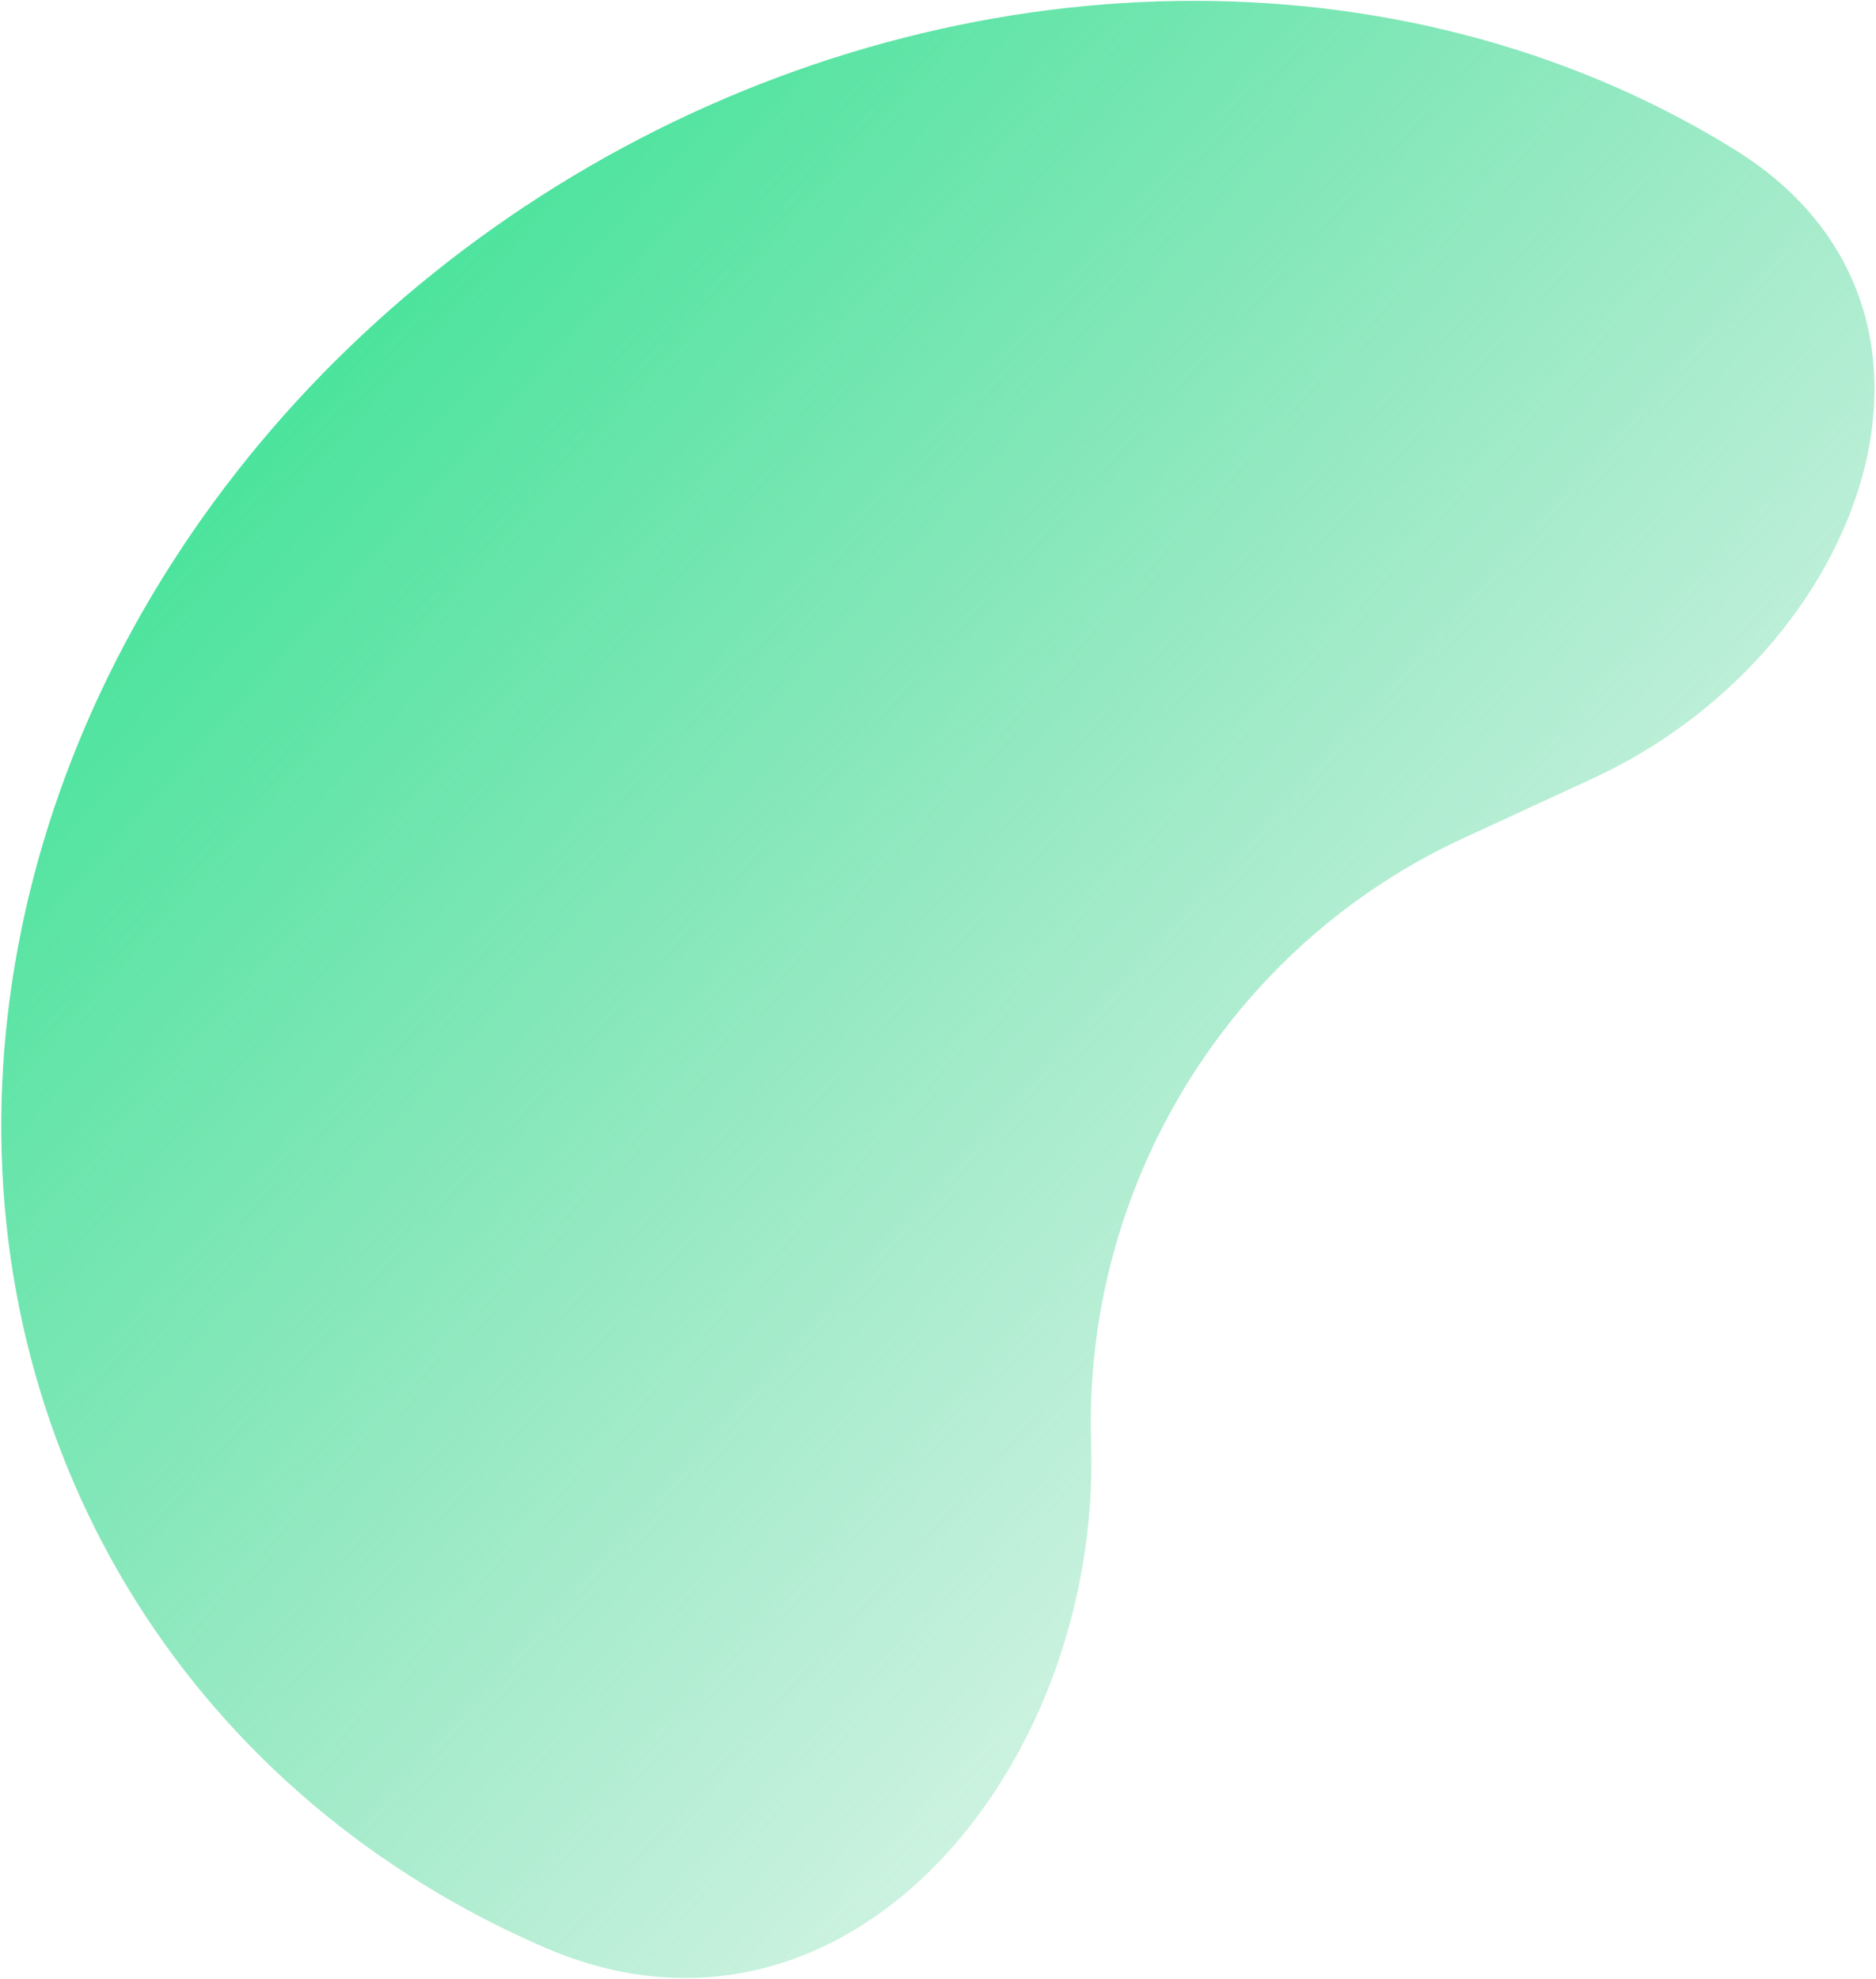 <svg width="1226" height="1293" viewBox="0 0 1226 1293" fill="none" xmlns="http://www.w3.org/2000/svg">
<path d="M1040.94 508.662C1219.23 426.379 1300.98 201.926 1134.26 98.181C1032.12 34.621 910.245 0.844 781.977 0.549C653.71 0.253 523.993 33.449 407.025 96.504C290.056 159.559 190.344 250.043 118.802 358.051C47.26 466.059 6.646 587.428 1.405 708.875C-3.836 830.322 26.498 947.166 89.087 1046.62C151.676 1146.07 244.107 1224.29 356.265 1272.73C552.298 1357.39 719.788 1156.36 713.063 942.934C707.766 774.808 803.483 618.251 956.212 547.765L1040.94 508.662Z" fill="url(#paint0_linear_2410_134)"/>
<defs>
<linearGradient id="paint0_linear_2410_134" x1="1315.46" y1="1095.41" x2="182.374" y2="73.413" gradientUnits="userSpaceOnUse">
<stop stop-color="#56CB95" stop-opacity="0"/>
<stop offset="0.994" stop-color="#39E394"/>
</linearGradient>
</defs>
</svg>

